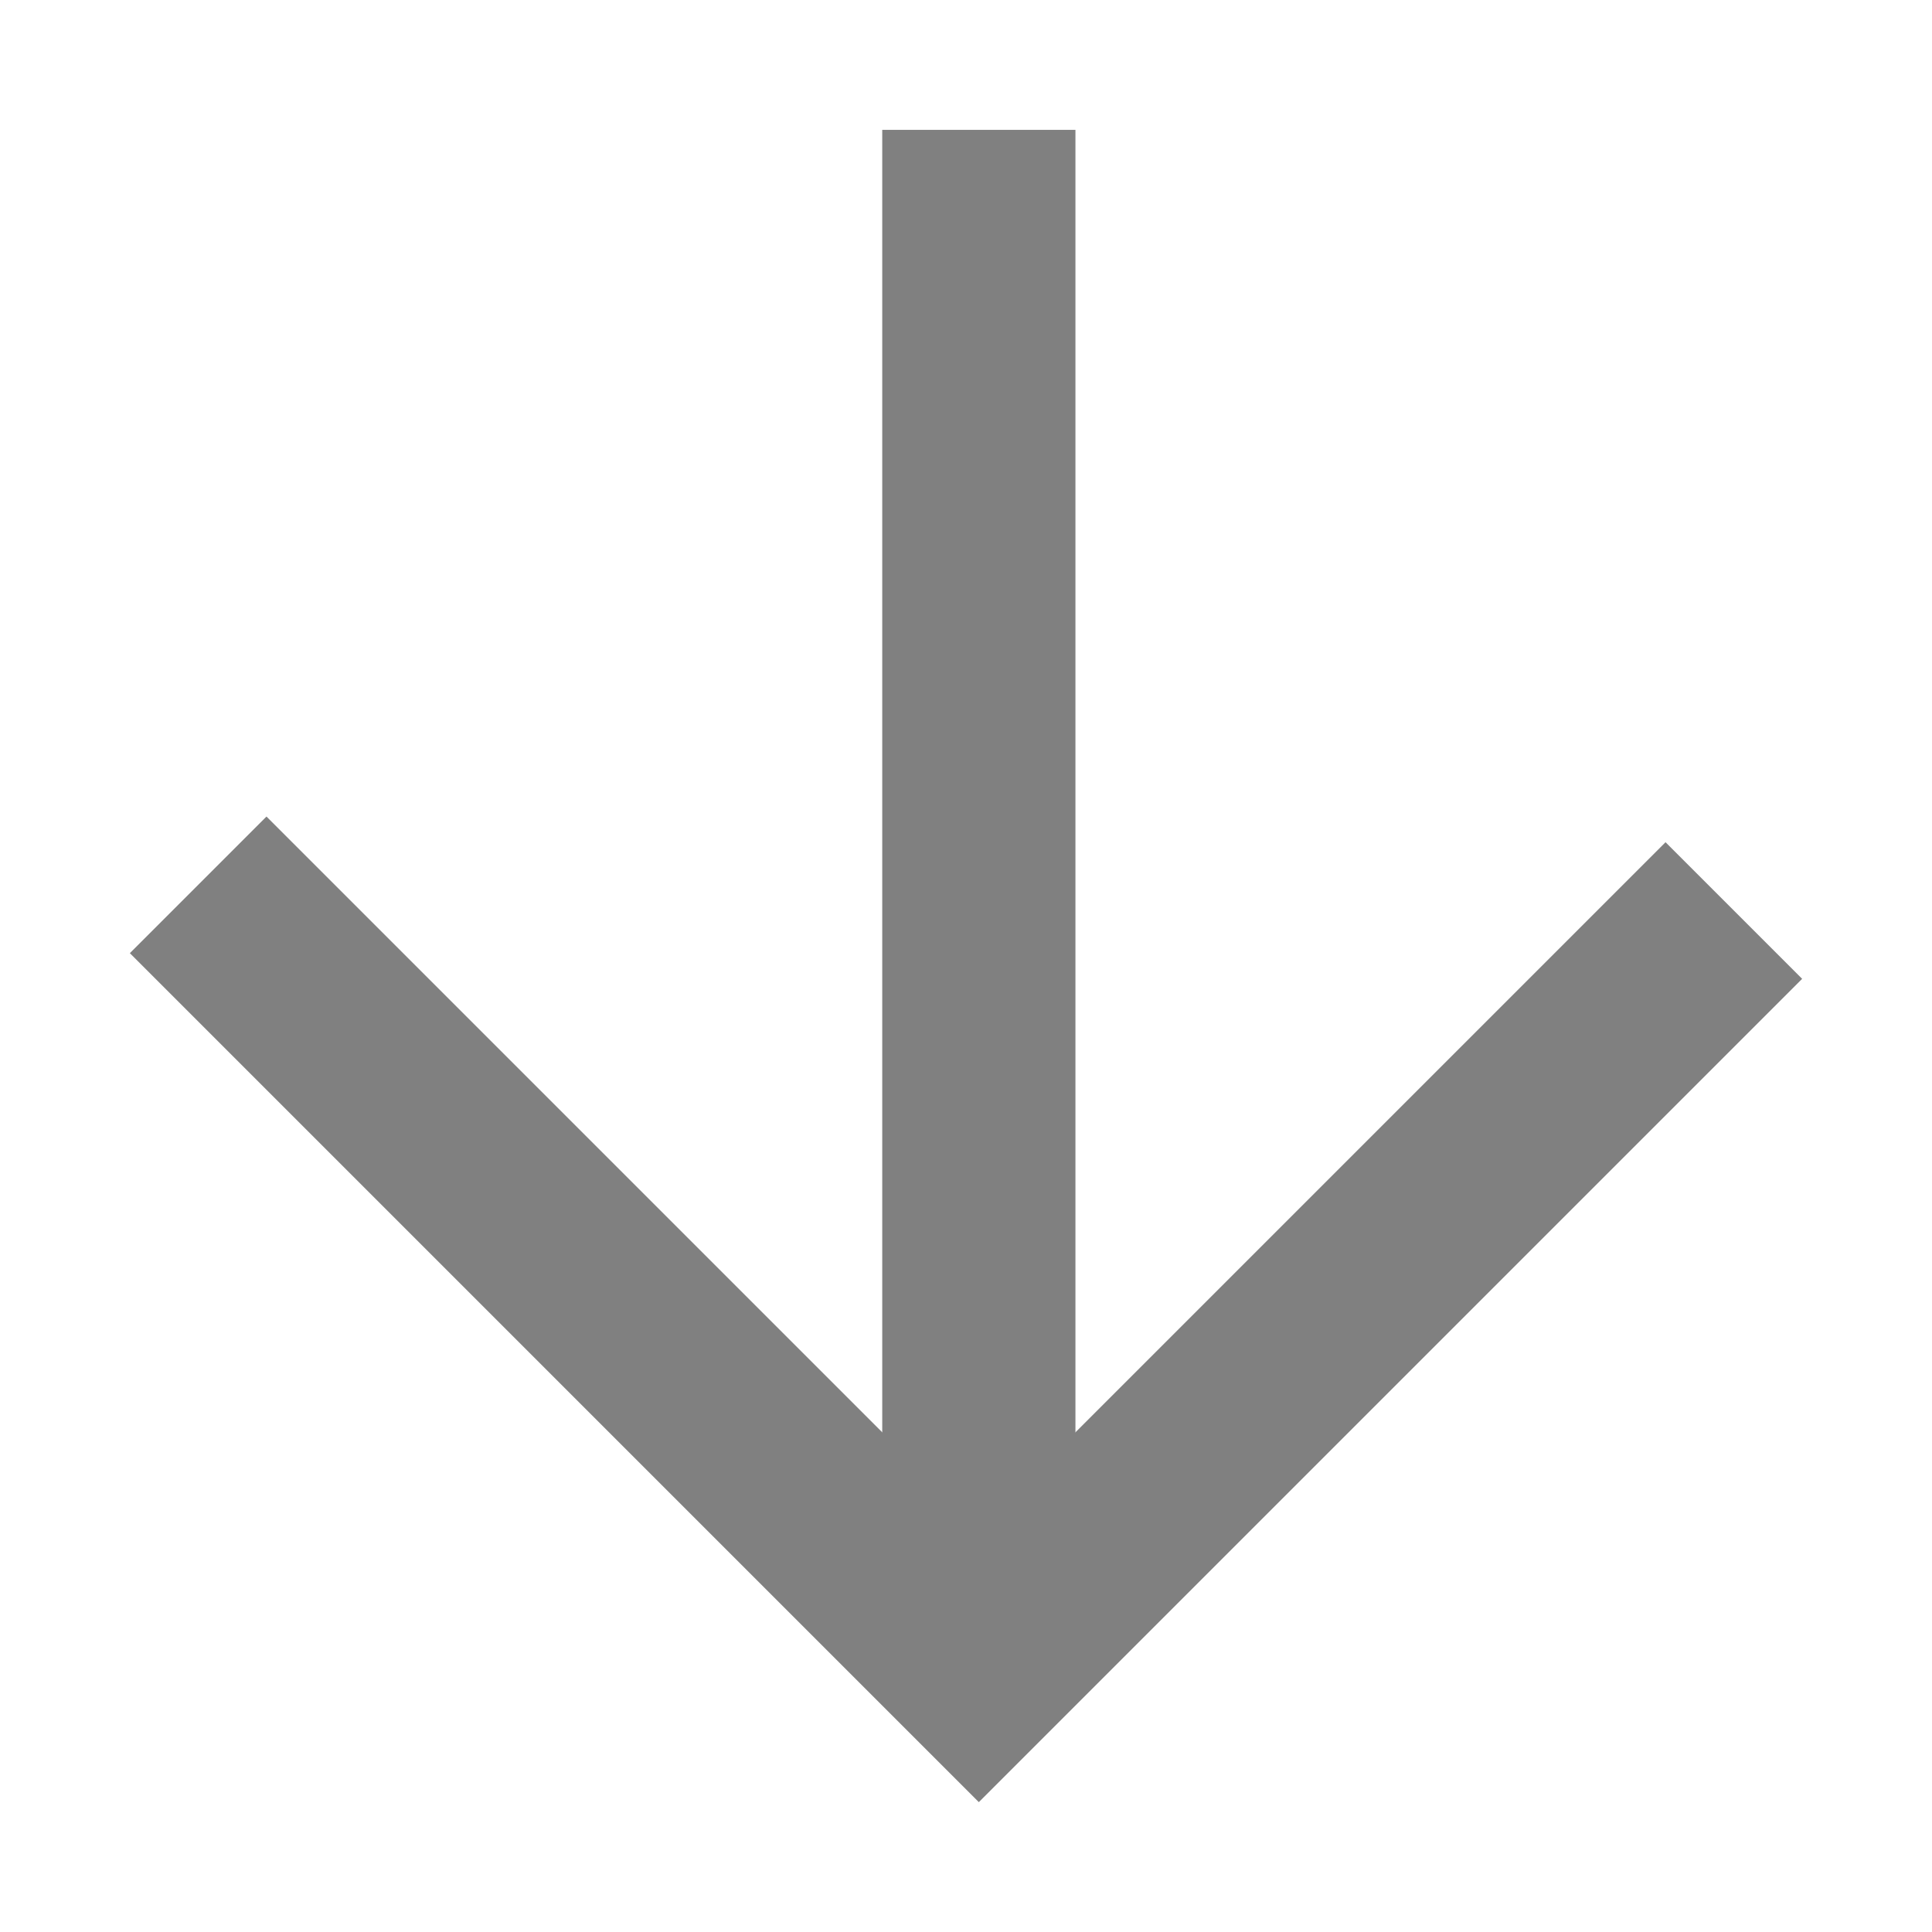 <svg xmlns="http://www.w3.org/2000/svg" viewBox="0 0 280 280"><defs><style>.a{fill:none;stroke:gray;stroke-miterlimit:10;stroke-width:28px;}</style></defs><title>Arrow-S-Grey-50</title><line class="a" x1="141.86" y1="18.82" x2="141.86" y2="245.37"/><polyline class="a" points="28.72 128.24 141.86 241.38 251.28 131.96"/></svg>